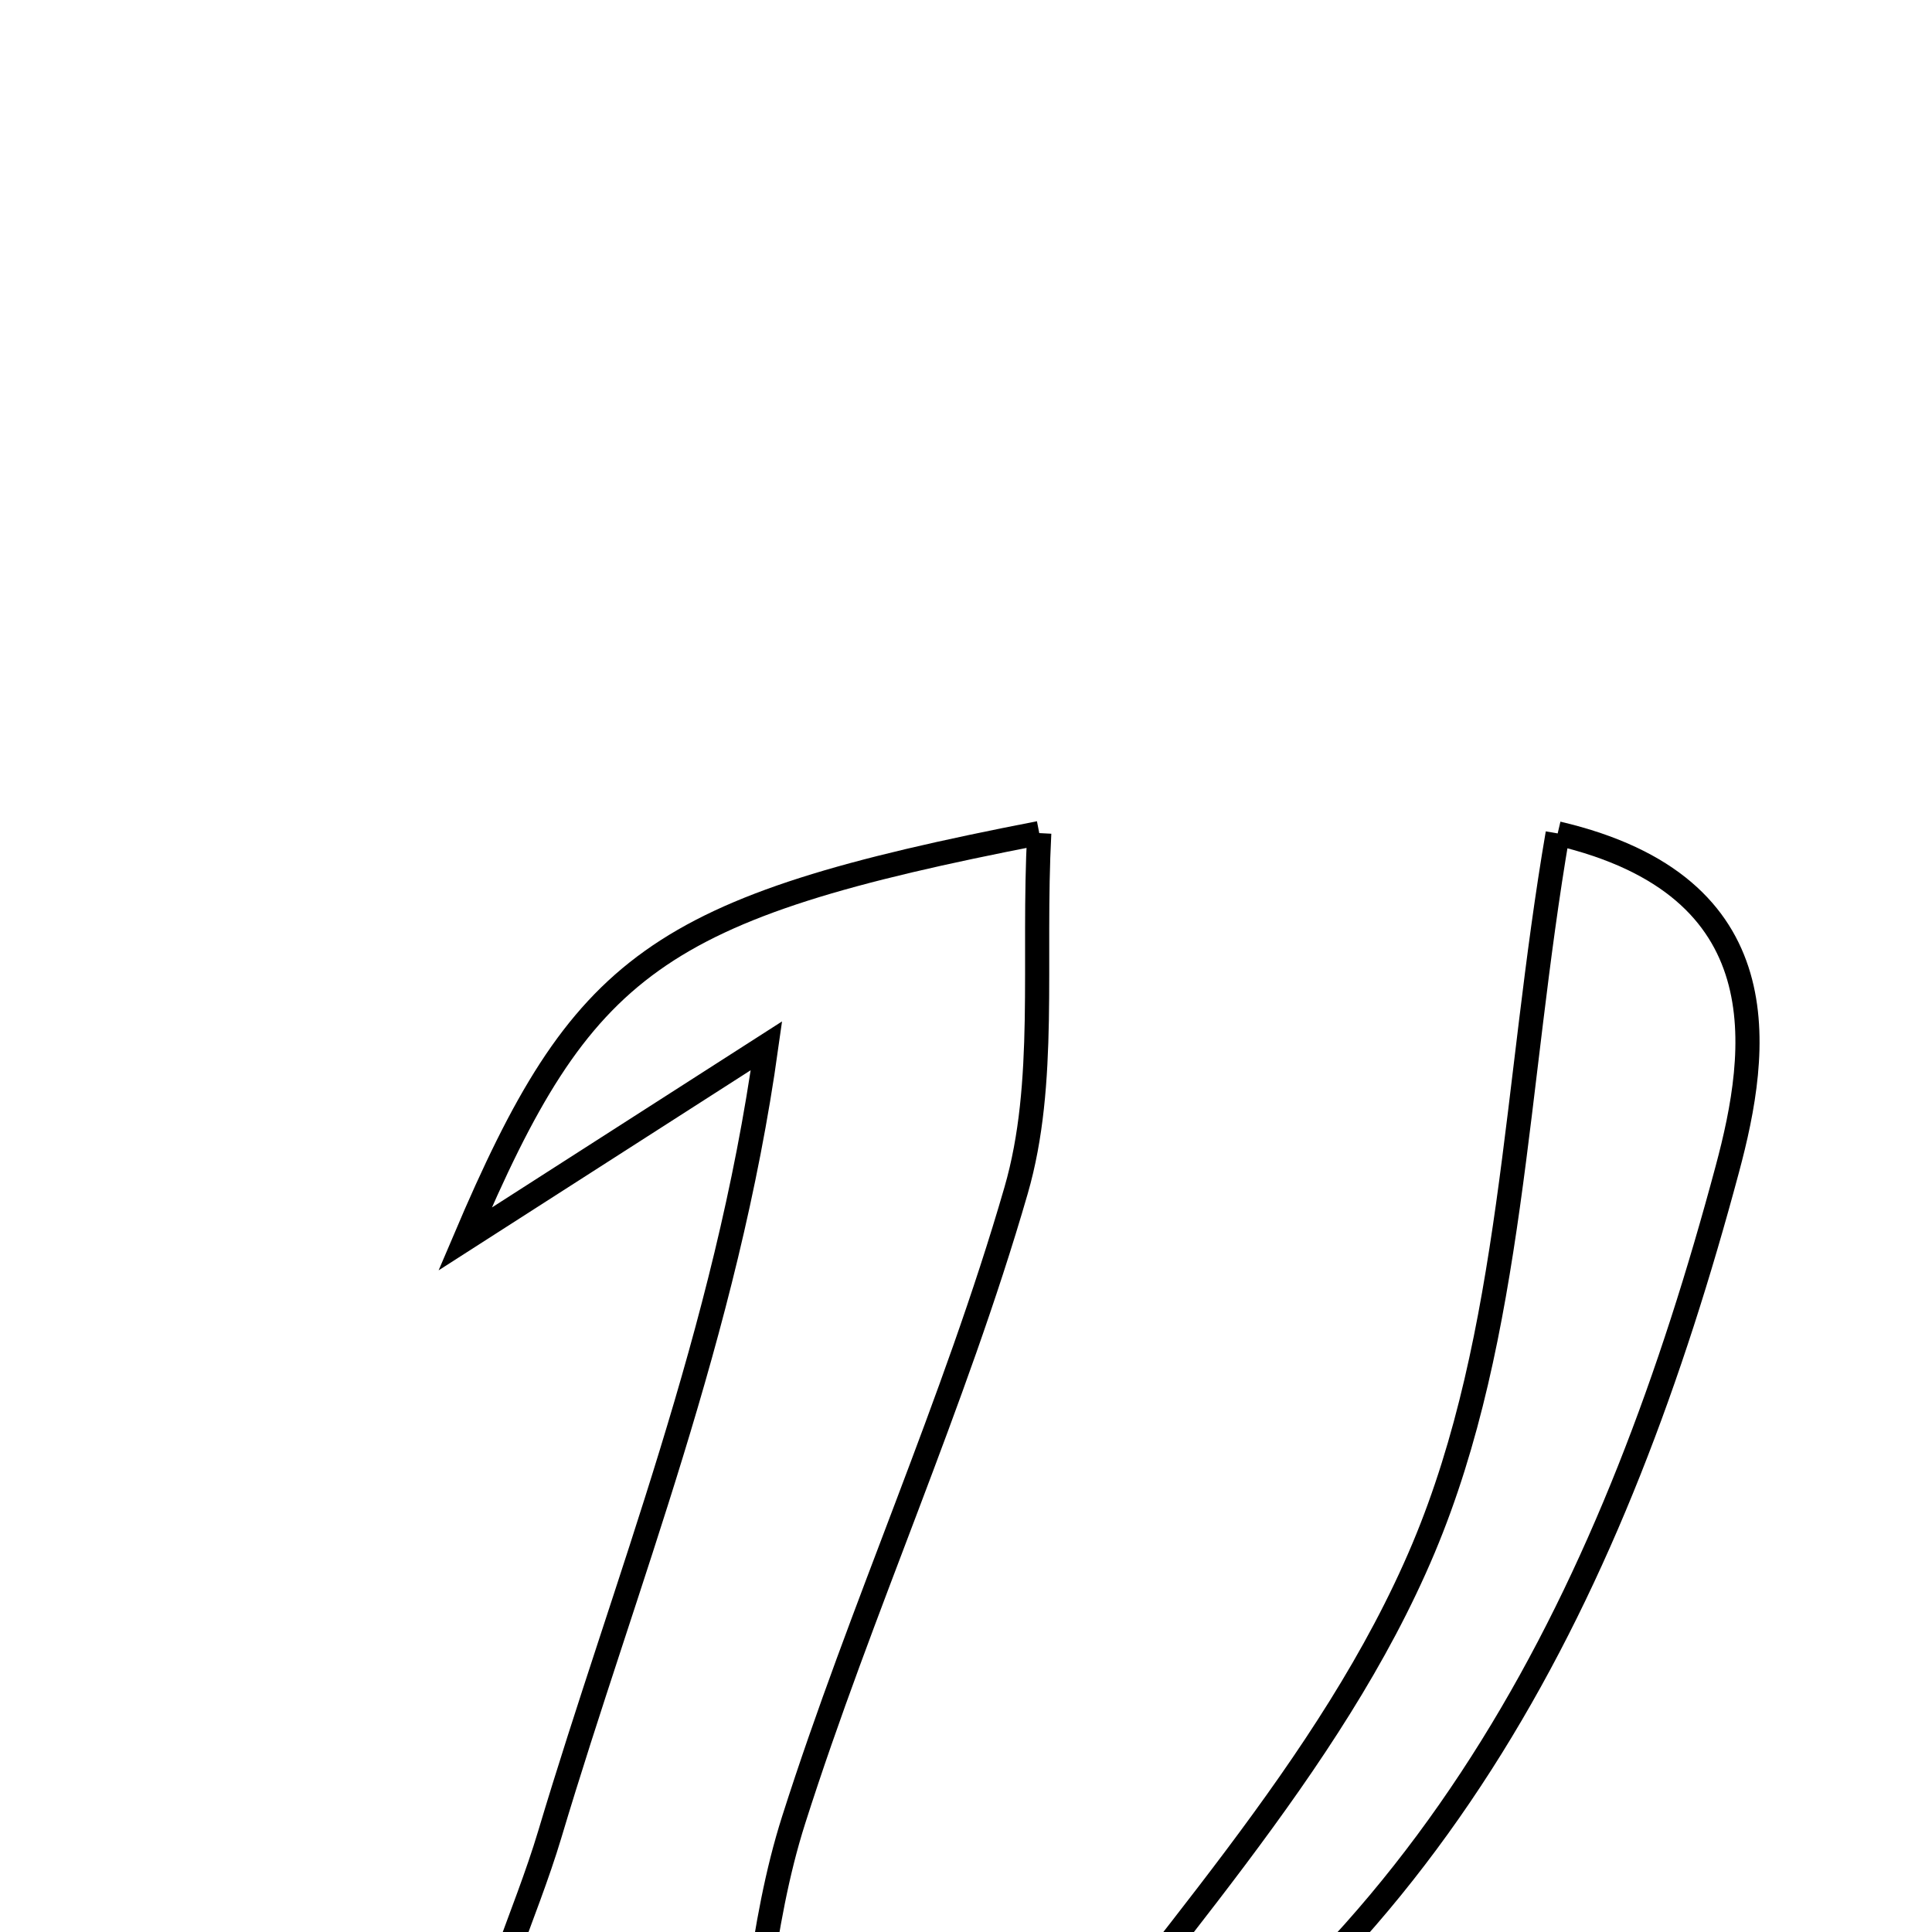 <svg xmlns="http://www.w3.org/2000/svg" viewBox="0.0 0.0 24.0 24.0" height="200px" width="200px"><path fill="none" stroke="black" stroke-width=".3" stroke-opacity="1.0"  filling="0" d="M12.91 10.349 C12.826 11.953 13.009 13.453 12.622 14.789 C11.856 17.44 10.698 19.975 9.859 22.608 C9.442 23.918 9.375 25.34 9.087 27.084 C10.631 26.925 11.6 26.825 12.569 26.725 C12.695 26.857 12.82 26.99 12.943 27.124 C11.217 28.773 9.195 30.549 6.897 28.874 C4.672 27.253 6.234 24.78 6.829 22.789 C7.771 19.638 9.02 16.577 9.521 12.991 C8.283 13.785 7.045 14.579 5.777 15.392 C7.235 11.964 8.132 11.279 12.91 10.349"></path>
<path fill="none" stroke="black" stroke-width=".3" stroke-opacity="1.0"  filling="0" d="M19.35 10.353 C22.143 11.007 21.854 13.046 21.457 14.525 C20.082 19.659 17.859 24.333 12.943 27.124 C12.82 26.99 12.695 26.857 12.57 26.724 C14.319 24.246 16.534 21.964 17.683 19.234 C18.796 16.586 18.814 13.477 19.35 10.353"></path></svg>
